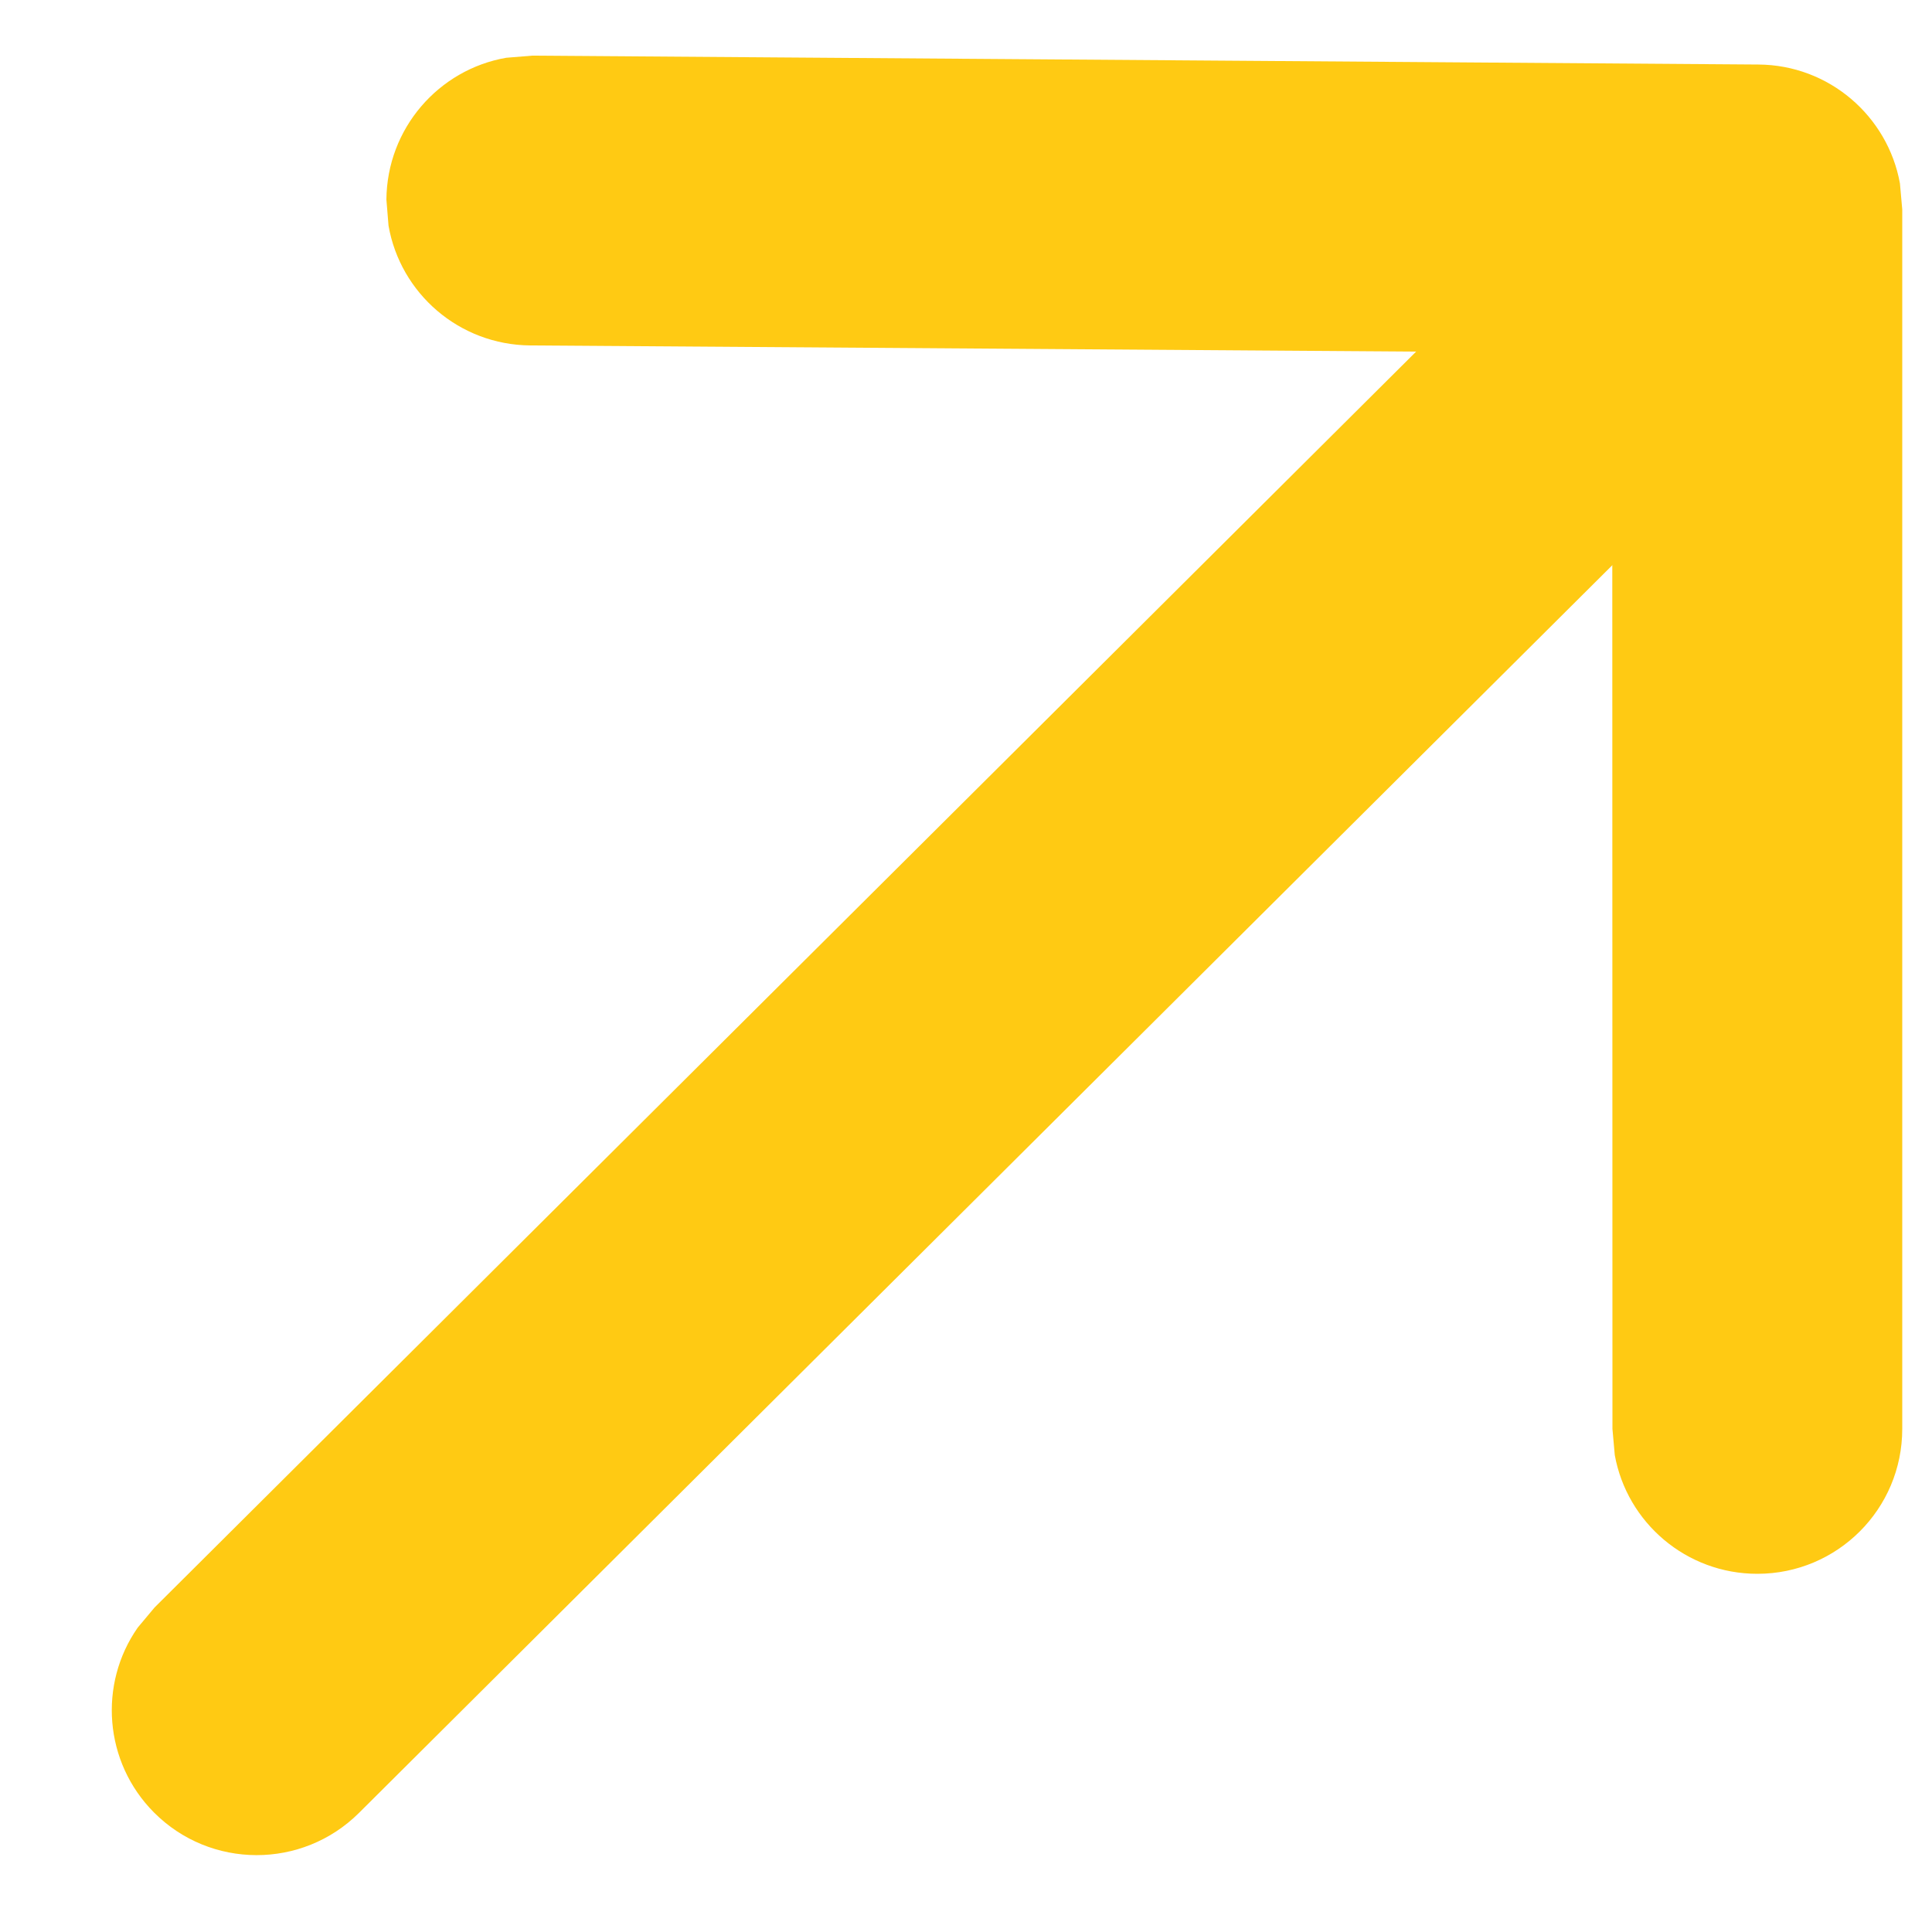 <?xml version="1.0" encoding="UTF-8"?>
<svg width="10px" height="10px" viewBox="0 0 10 10" version="1.1" xmlns="http://www.w3.org/2000/svg" xmlns:xlink="http://www.w3.org/1999/xlink">
    <title>指向icon</title>
    <g id="介绍页" stroke="none" stroke-width="1" fill="none" fill-rule="evenodd">
        <g id="BSC介绍页" transform="translate(-1349, -555)" fill="#FFCA13" fill-rule="nonzero">
            <g id="编组-5" transform="translate(530, 508)">
                <g id="编组-4" transform="translate(733, 46)">
                    <g id="编组-12" transform="translate(86, 1)">
                        <path d="M2.755,0.288 L9.101,0.334 C9.467,0.336 9.771,0.601 9.834,0.949 L9.846,1.084 L9.846,7.396 C9.846,7.811 9.51,8.146 9.096,8.146 C8.728,8.146 8.421,7.881 8.358,7.531 L8.346,7.396 L8.345,1.827 L2.745,1.788 C2.376,1.785 2.072,1.518 2.011,1.168 L2,1.033 C2.003,0.665 2.27,0.36 2.62,0.299 L2.755,0.288 Z" id="路径" transform="translate(5.923, 4.217) rotate(-360) translate(-5.923, -4.217) "></path>
                        <path d="M5.125,-1 C5.493,-0.999 5.799,-0.733 5.861,-0.383 L5.873,-0.248 L5.849,10.425 C5.848,10.84 5.511,11.175 5.097,11.174 C4.729,11.173 4.423,10.907 4.361,10.557 L4.349,10.422 L4.373,-0.252 C4.374,-0.666 4.711,-1.001 5.125,-1 Z" id="路径" transform="translate(5.111, 5.087) rotate(-315) translate(-5.111, -5.087) "></path>
                    </g>
                </g>
            </g>
        </g>
    </g>
</svg>